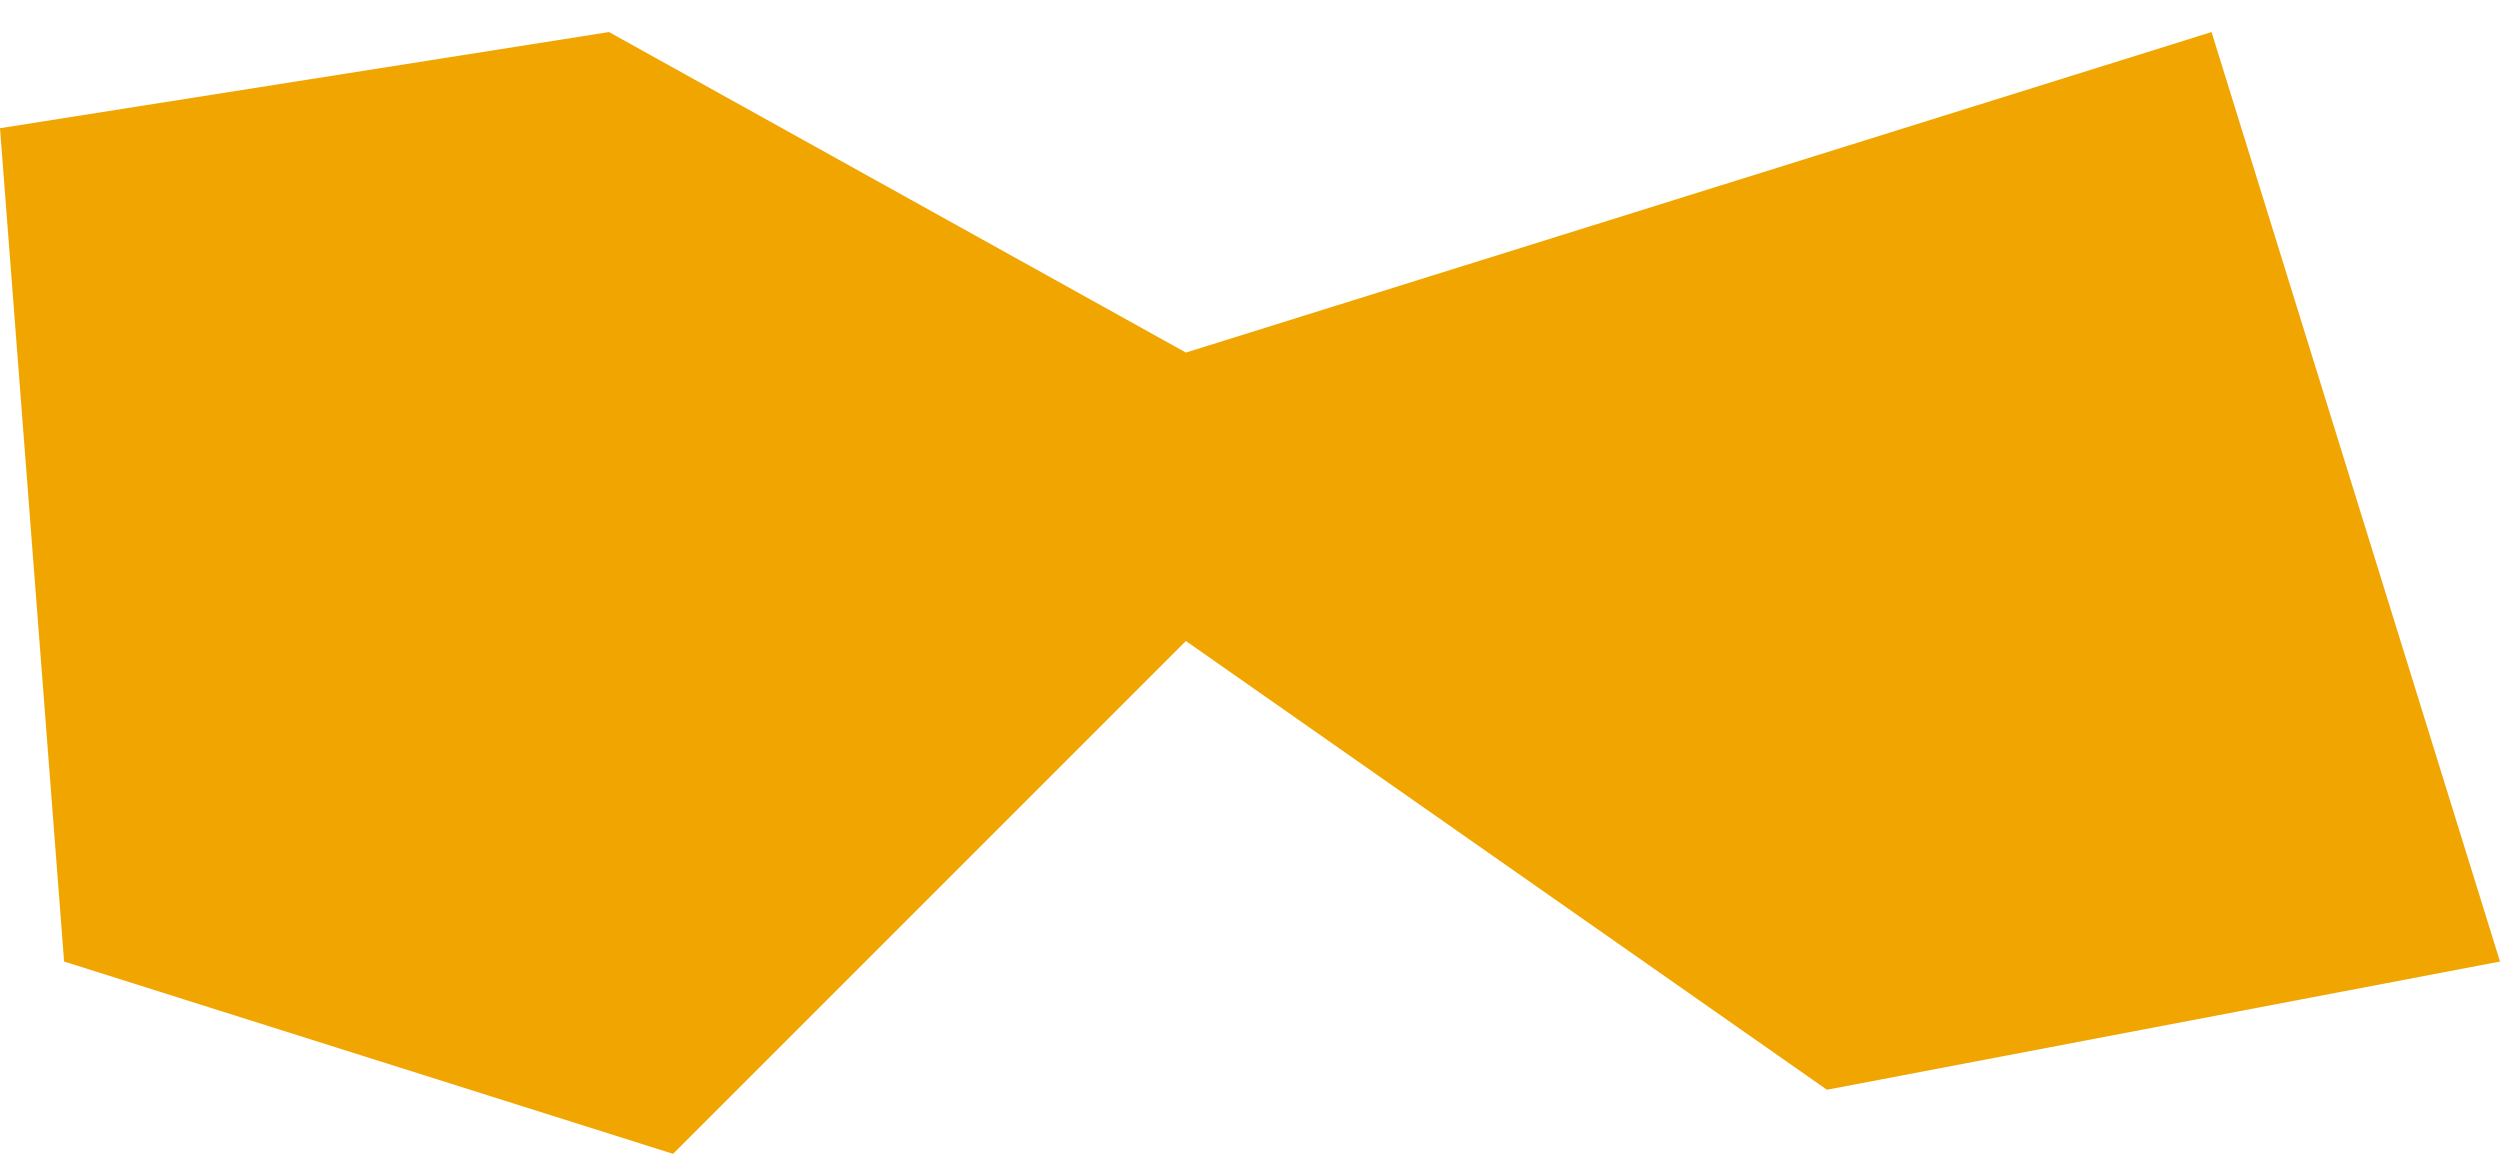 <svg width="39" height="18" viewBox="0 0 39 18" fill="none" xmlns="http://www.w3.org/2000/svg">
    <path d="M1 15L10.5 18L18.5 10L28.5 17L39 15L34.5 0.5L18.5 5.5L9.5 0.5L-0 2L1 15Z" fill="#F1A501"/>
    </svg>
    